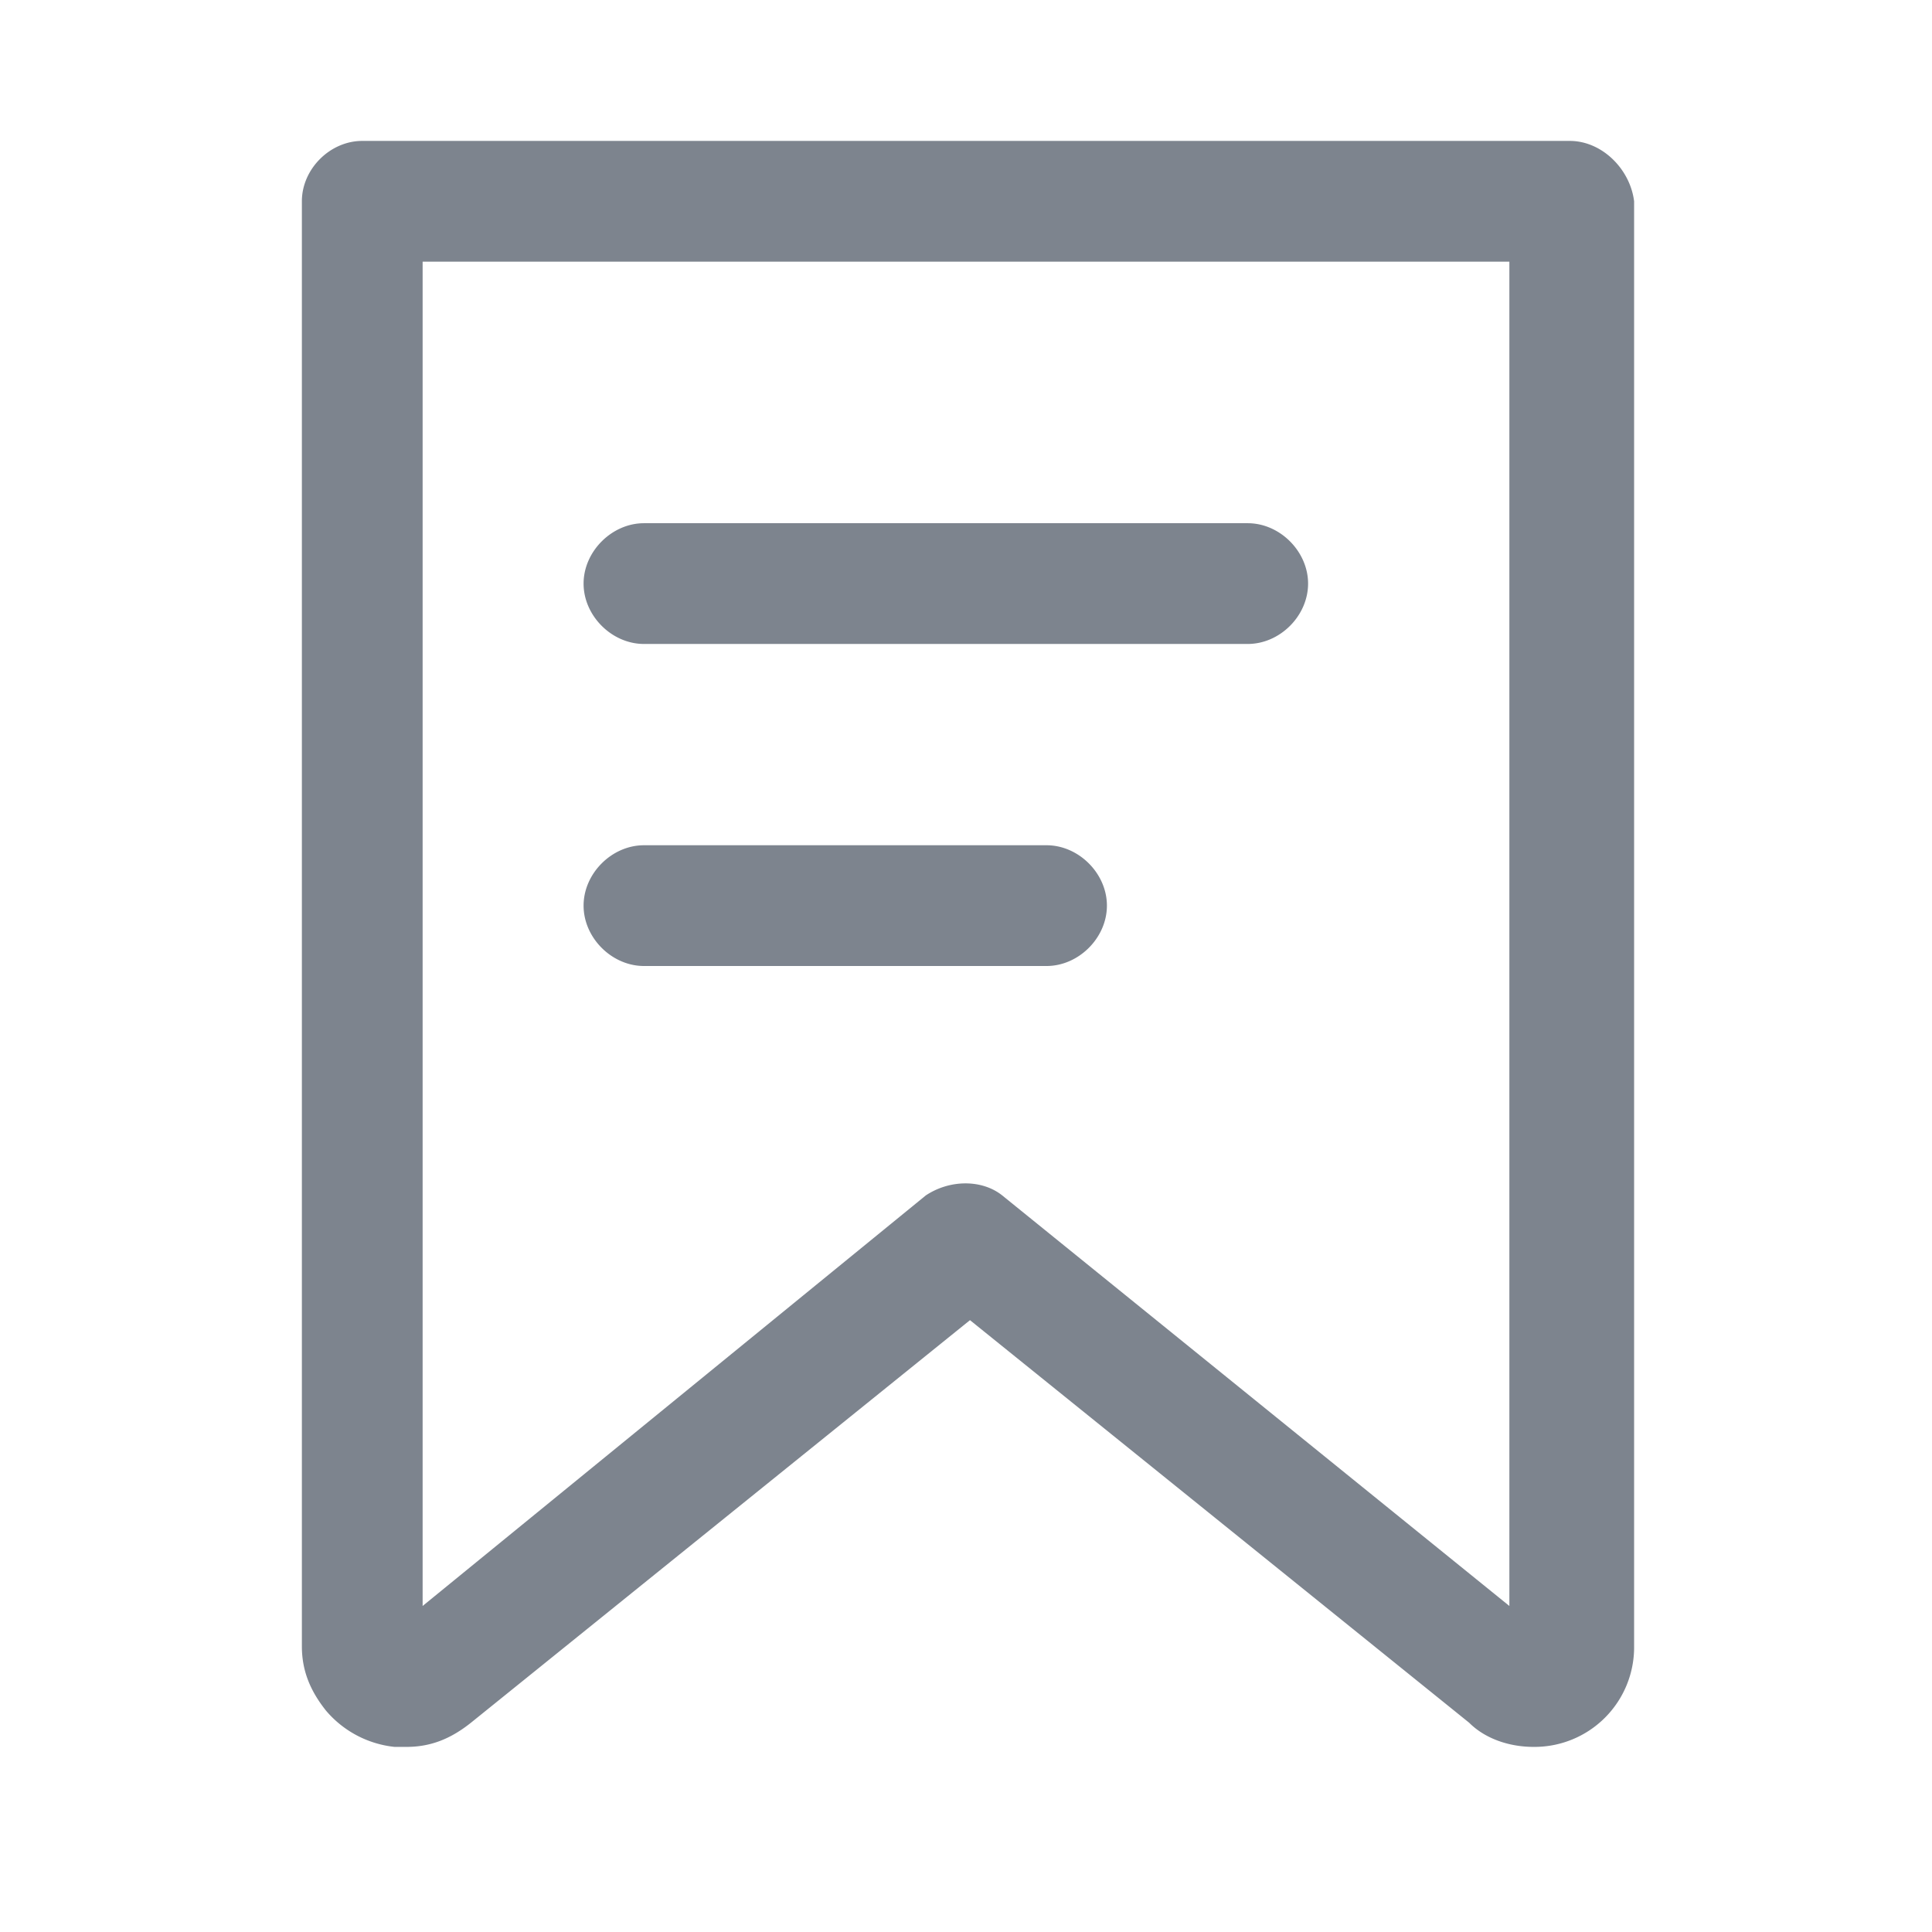 <?xml version="1.0" standalone="no"?><!DOCTYPE svg PUBLIC "-//W3C//DTD SVG 1.1//EN" "http://www.w3.org/Graphics/SVG/1.1/DTD/svg11.dtd"><svg t="1647853396666" class="icon" viewBox="0 0 1024 1024" version="1.1" xmlns="http://www.w3.org/2000/svg" p-id="2148" xmlns:xlink="http://www.w3.org/1999/xlink" width="200" height="200"><defs><style type="text/css">@font-face { font-family: feedback-iconfont; src: url("//at.alicdn.com/t/font_1031158_u69w8yhxdu.woff2?t=1630033759944") format("woff2"), url("//at.alicdn.com/t/font_1031158_u69w8yhxdu.woff?t=1630033759944") format("woff"), url("//at.alicdn.com/t/font_1031158_u69w8yhxdu.ttf?t=1630033759944") format("truetype"); }
</style></defs><path d="M832 74.688H192c-17.088 0-32 14.912-32 32v765.824c0 12.8 4.288 23.488 12.8 34.176a55.232 55.232 0 0 0 36.288 19.2h6.4c12.8 0 23.424-4.288 34.112-12.8l264.512-213.376 264.576 213.376c8.512 8.512 21.312 12.8 34.112 12.8a52.8 52.8 0 0 0 53.312-53.376V106.688c-2.112-17.088-17.024-32-34.112-32zM800 851.2L531.2 633.6c-10.688-8.512-27.712-8.512-40.512 0L224 851.2V138.688h576V851.2zM341.312 341.312h320c17.088 0 32-14.912 32-32 0-17.024-14.912-32-32-32h-320c-17.024 0-32 14.976-32 32 0 17.088 14.976 32 32 32z m0 170.688h213.376c17.024 0 32-14.912 32-32s-14.976-32-32-32H341.312c-17.024 0-32 14.912-32 32s14.976 32 32 32z" fill="#7D848E" p-id="2149"></path></svg>